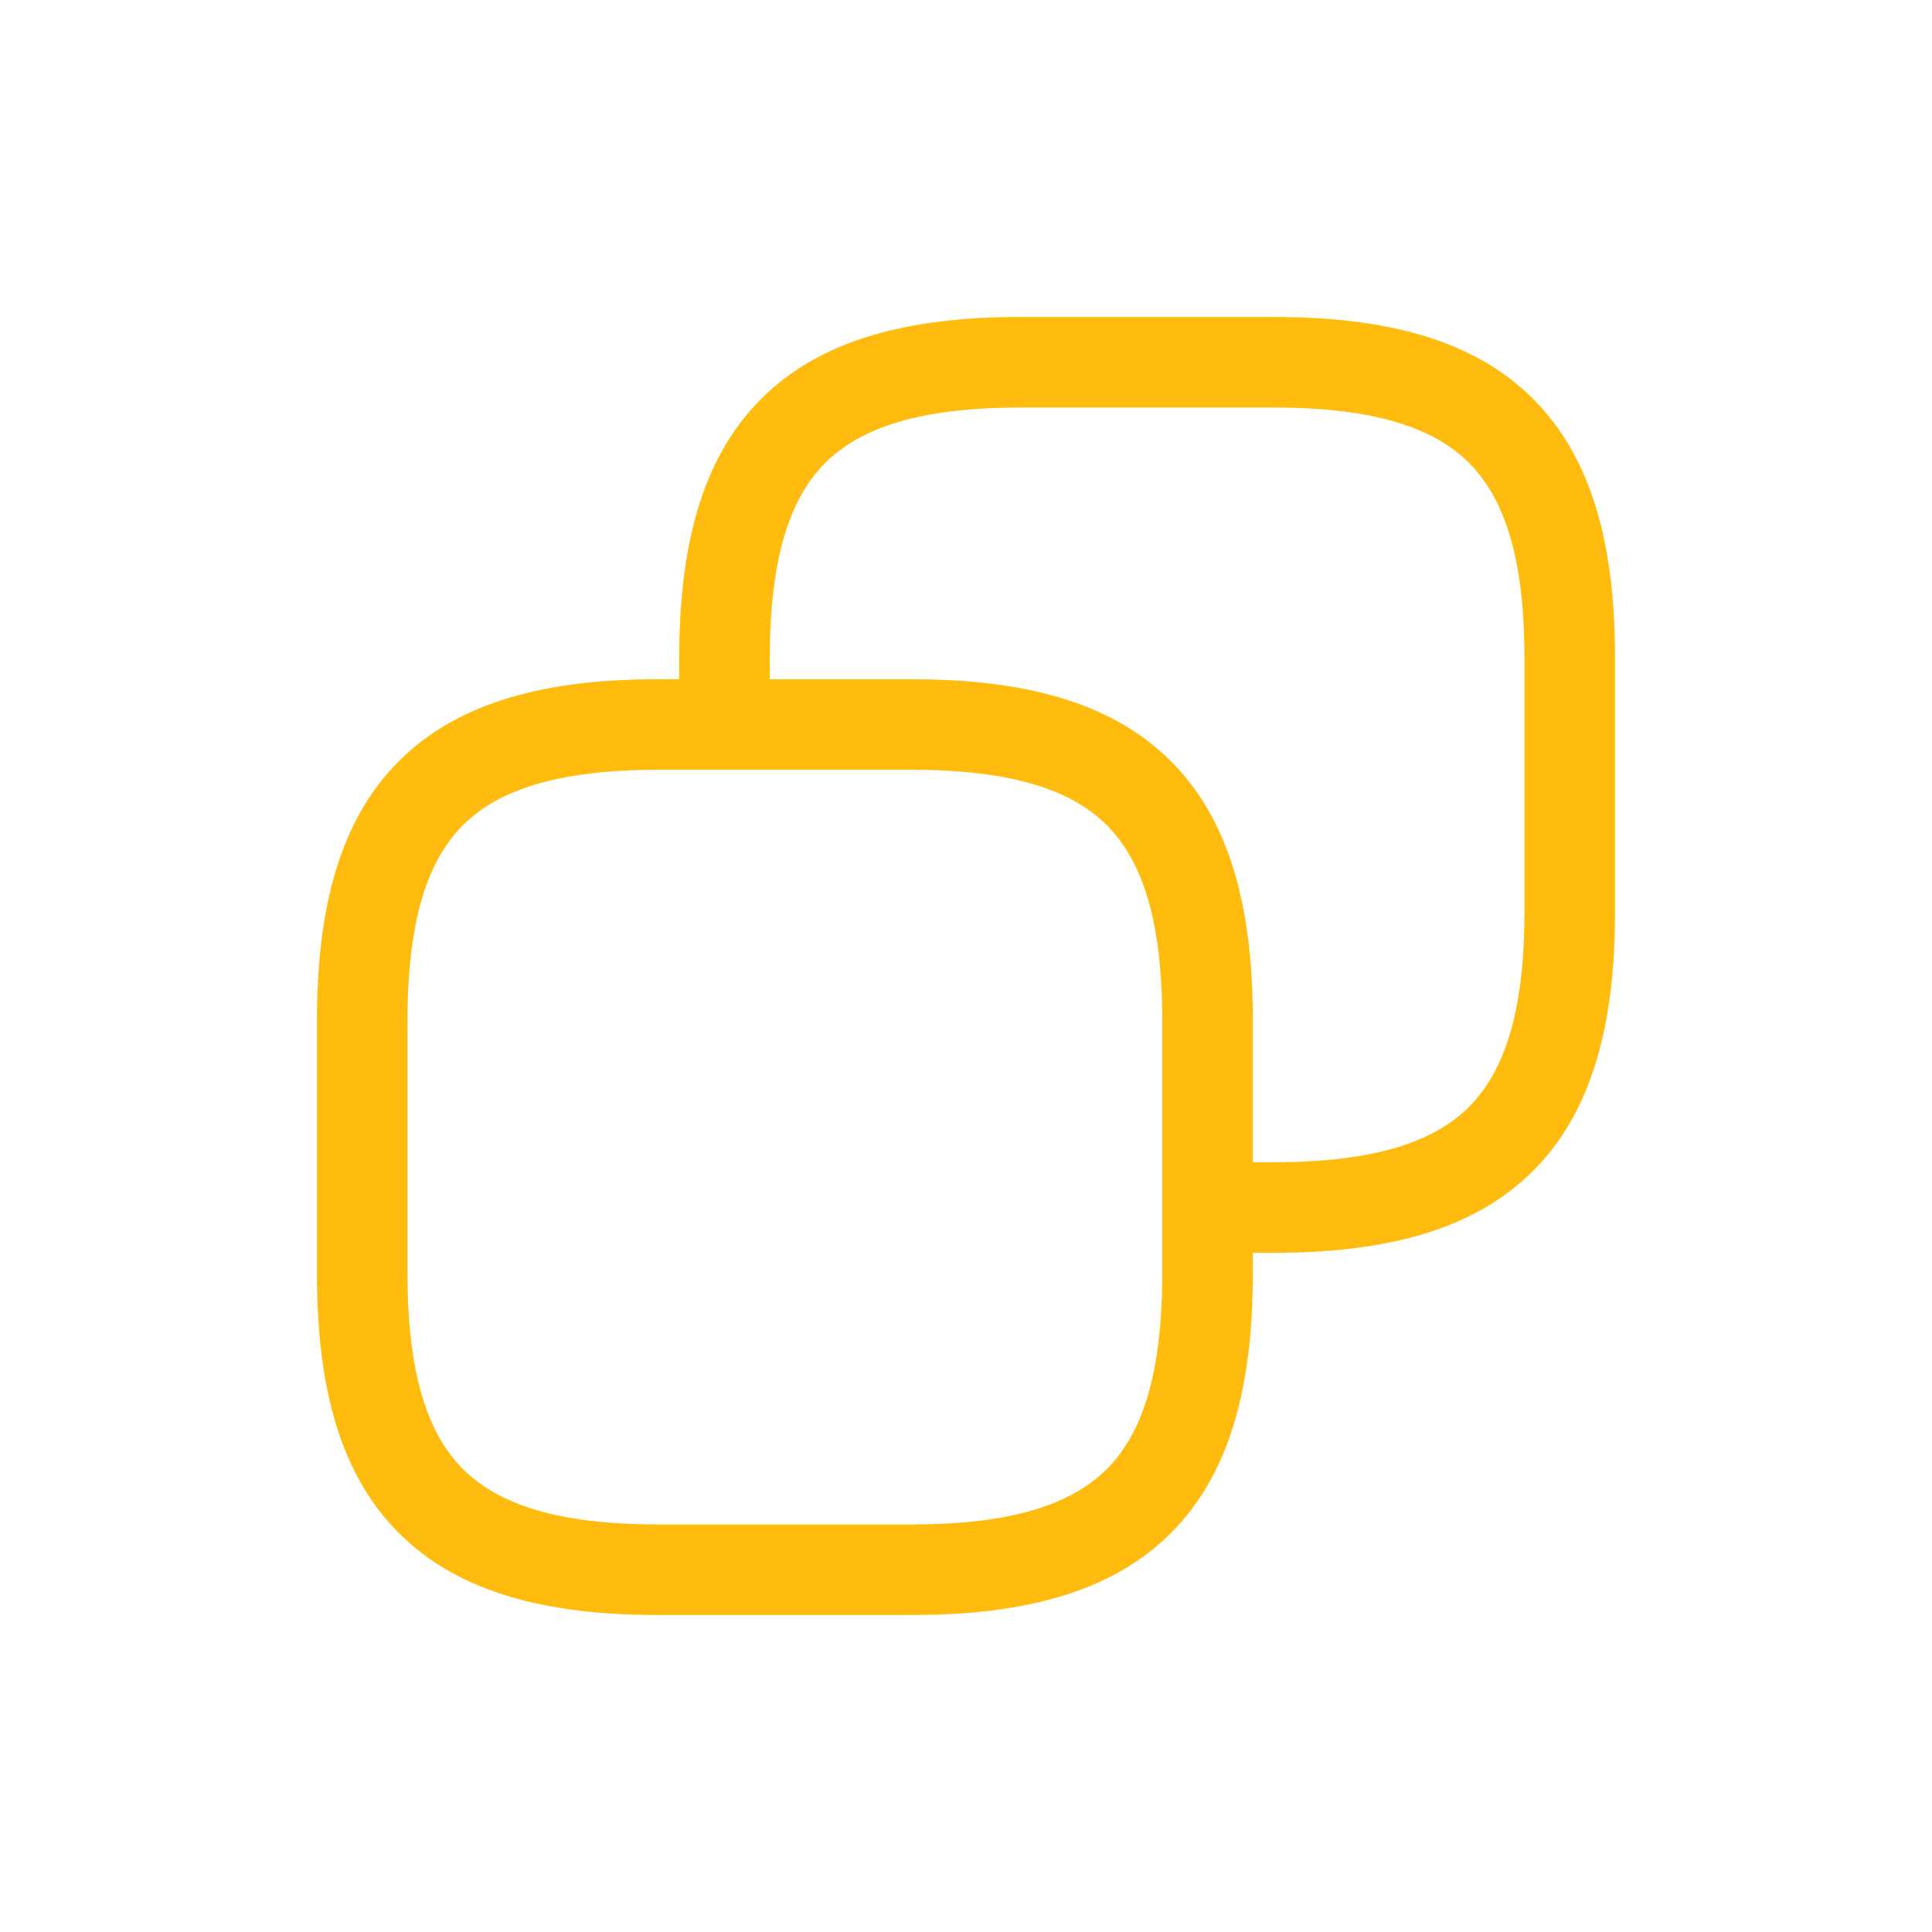 <svg width="32" height="32" viewBox="0 0 32 32" fill="none" xmlns="http://www.w3.org/2000/svg">
<path fill-rule="evenodd" clip-rule="evenodd" d="M12.75 10.9C12.75 9.224 13.09 8.246 13.668 7.668C14.246 7.09 15.224 6.75 16.9 6.75H21.1C22.776 6.75 23.754 7.09 24.332 7.668C24.91 8.246 25.25 9.224 25.25 10.9V15.1C25.25 16.776 24.91 17.754 24.332 18.332C23.754 18.91 22.776 19.25 21.1 19.25H20.75V16.9C20.75 16.786 20.749 16.673 20.746 16.562C20.703 14.894 20.328 13.542 19.393 12.607C19.268 12.482 19.136 12.368 18.997 12.263C18.022 11.526 16.696 11.25 15.1 11.25H12.75V10.9ZM11.25 11.25V10.9C11.25 9.076 11.61 7.604 12.607 6.607C13.604 5.61 15.076 5.25 16.9 5.25H21.1C22.924 5.25 24.396 5.61 25.393 6.607C26.39 7.604 26.75 9.076 26.75 10.9V15.1C26.75 16.924 26.39 18.396 25.393 19.393C24.396 20.39 22.924 20.75 21.1 20.75H20.75V21.1C20.75 22.924 20.39 24.396 19.393 25.393C18.396 26.39 16.924 26.75 15.1 26.75H10.9C9.076 26.75 7.604 26.39 6.607 25.393C5.61 24.396 5.25 22.924 5.25 21.1V16.9C5.25 15.076 5.61 13.604 6.607 12.607C7.604 11.61 9.076 11.25 10.9 11.25H11.25ZM11.999 12.75H10.9C9.224 12.75 8.246 13.09 7.668 13.668C7.09 14.246 6.75 15.224 6.75 16.9V21.1C6.75 22.776 7.09 23.754 7.668 24.332C8.246 24.91 9.224 25.25 10.9 25.25H15.1C16.776 25.25 17.754 24.91 18.332 24.332C18.91 23.754 19.25 22.776 19.25 21.1V20V16.9C19.25 15.224 18.91 14.246 18.332 13.668C17.754 13.09 16.776 12.75 15.1 12.75H12C12 12.75 11.999 12.75 11.999 12.75Z" fill="#FFBC0F"/>
</svg>

